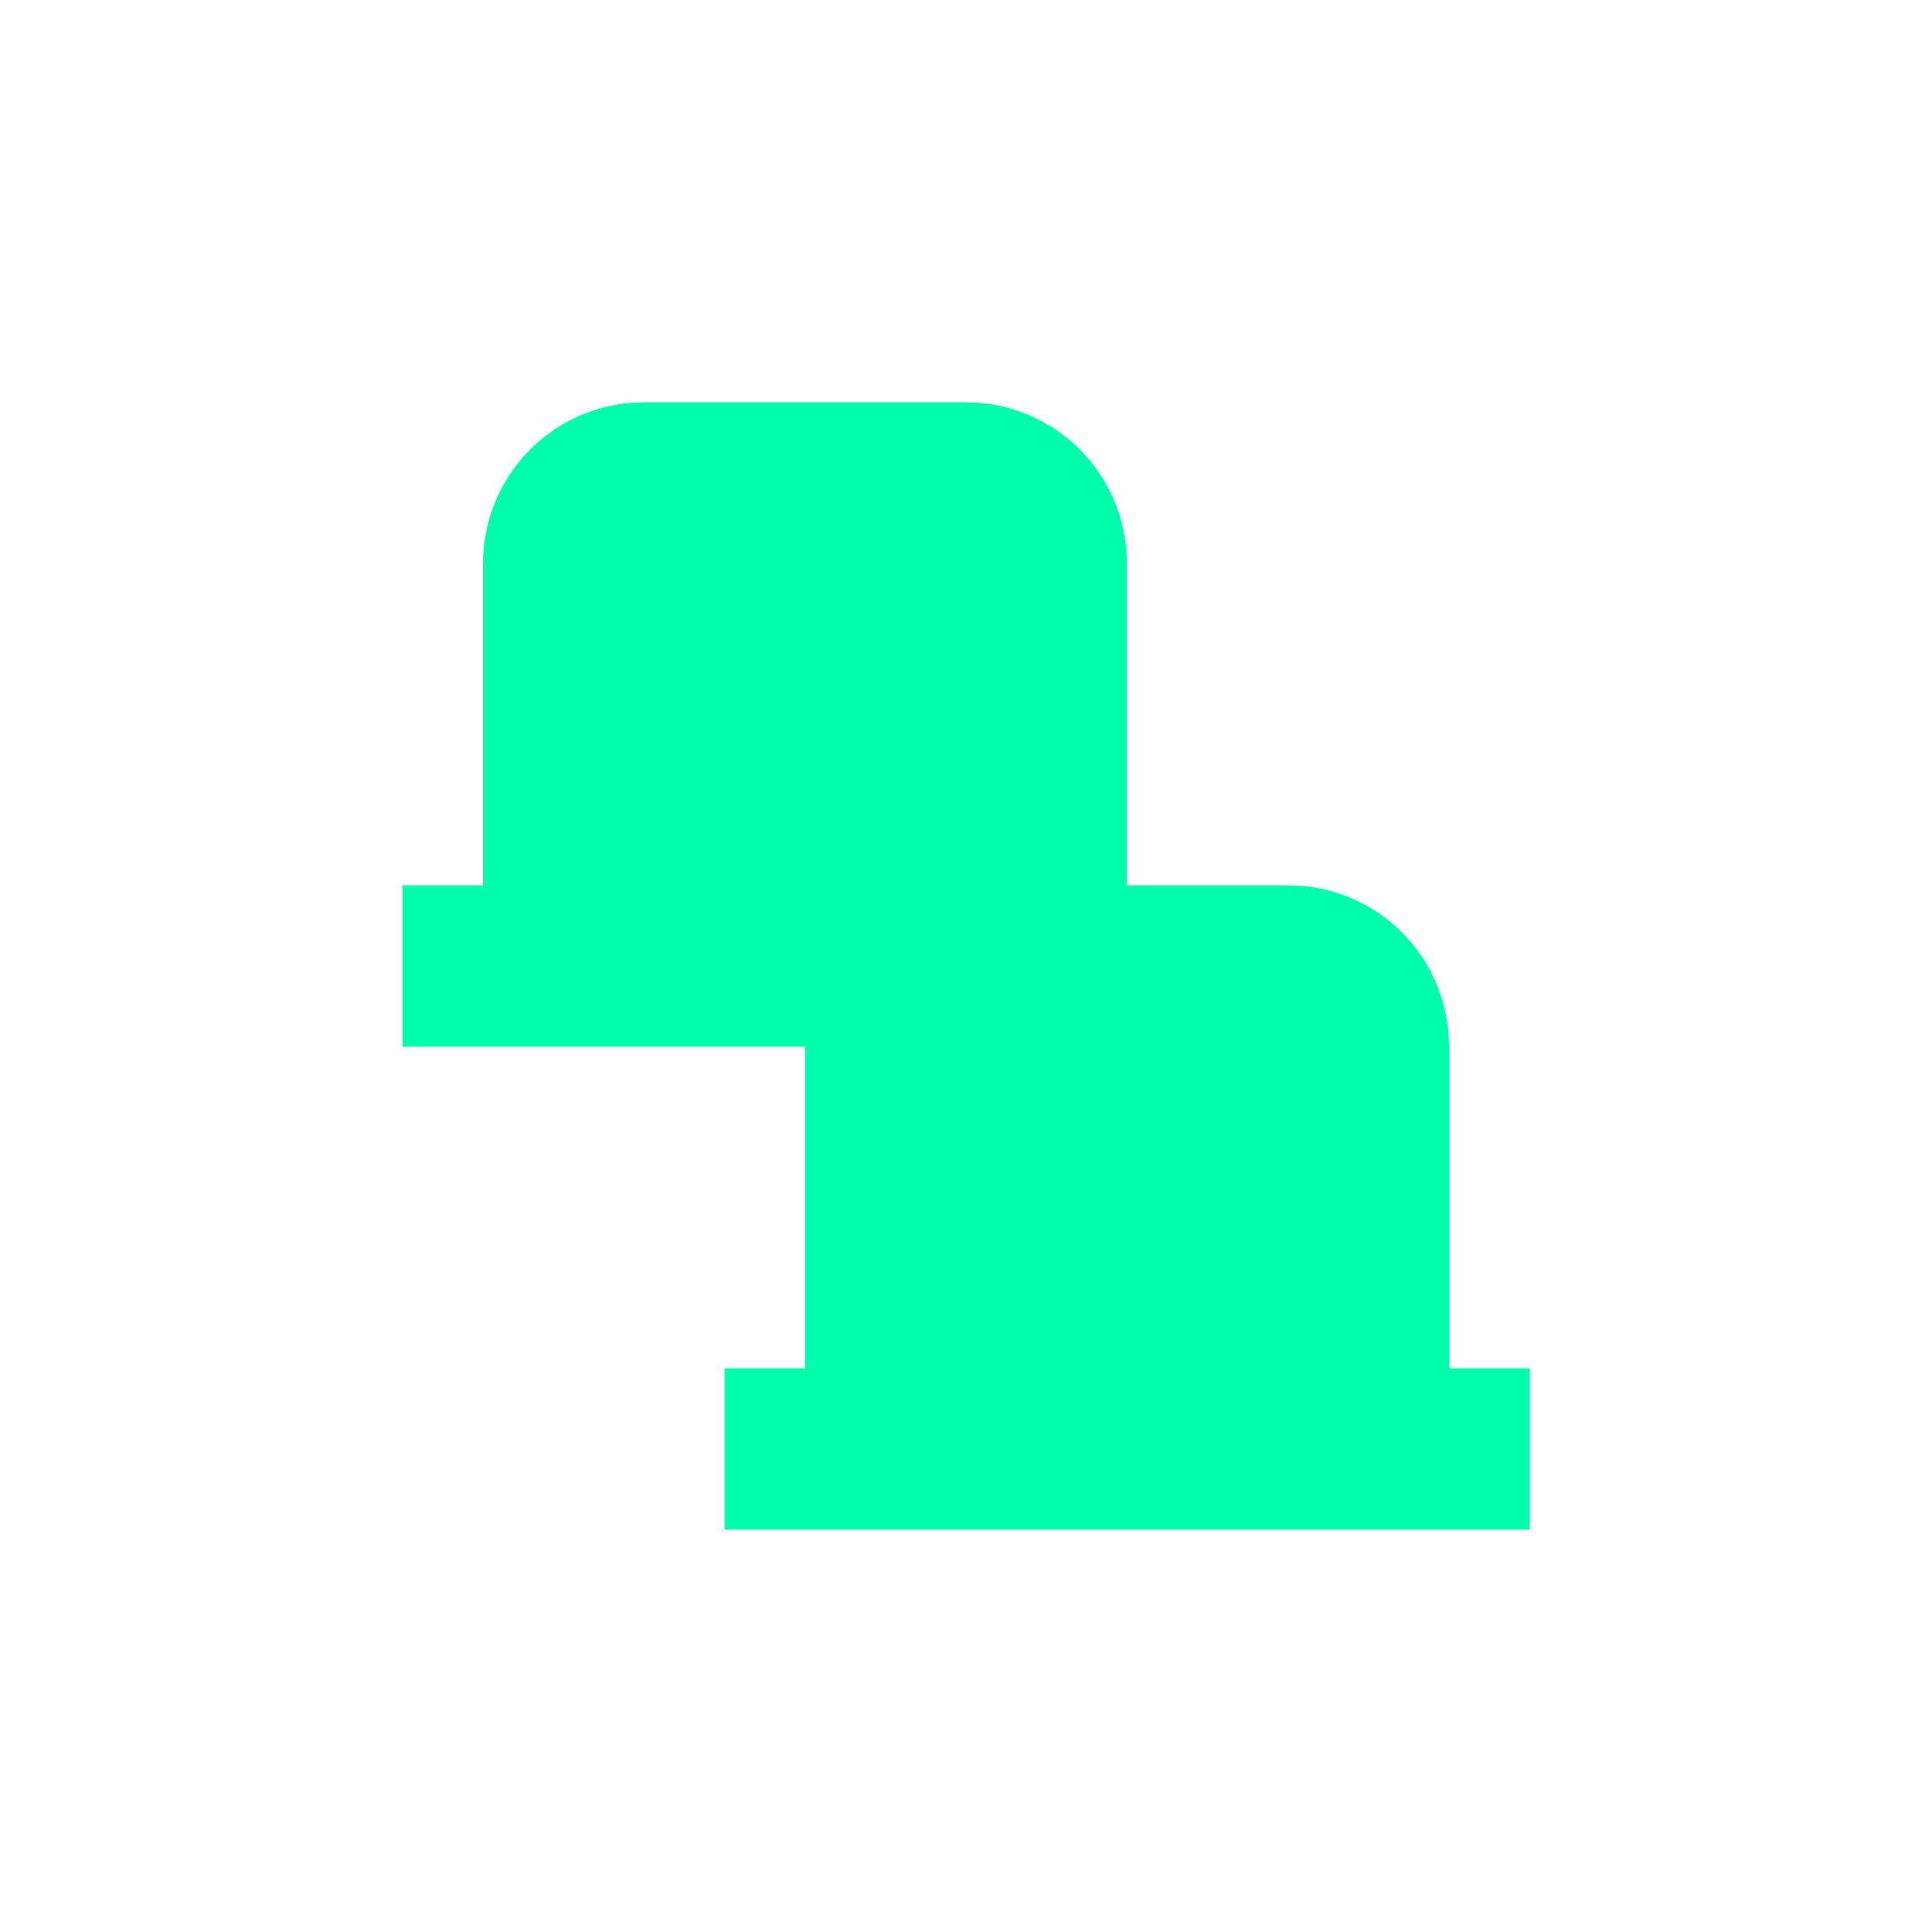 <svg xmlns="http://www.w3.org/2000/svg" xmlns:xlink="http://www.w3.org/1999/xlink" width="16" height="16" viewBox="0 0 16 16" version="1.1">
<g id="surface1">
<path style=" stroke:none;fill-rule:nonzero;fill:rgb(0%,100%,66.667%);fill-opacity:1;" d="M 5.332 3.332 C 4.594 3.332 4 3.93 4 4.668 L 4 7.332 L 3.332 7.332 L 3.332 8.668 L 6.668 8.668 L 6.668 11.332 L 6 11.332 L 6 12.668 L 12.668 12.668 L 12.668 11.332 L 12 11.332 L 12 8.668 C 12 7.93 11.406 7.332 10.668 7.332 L 9.332 7.332 L 9.332 4.668 C 9.332 3.93 8.738 3.332 8 3.332 Z M 5.332 3.332 "/>
</g>
</svg>
